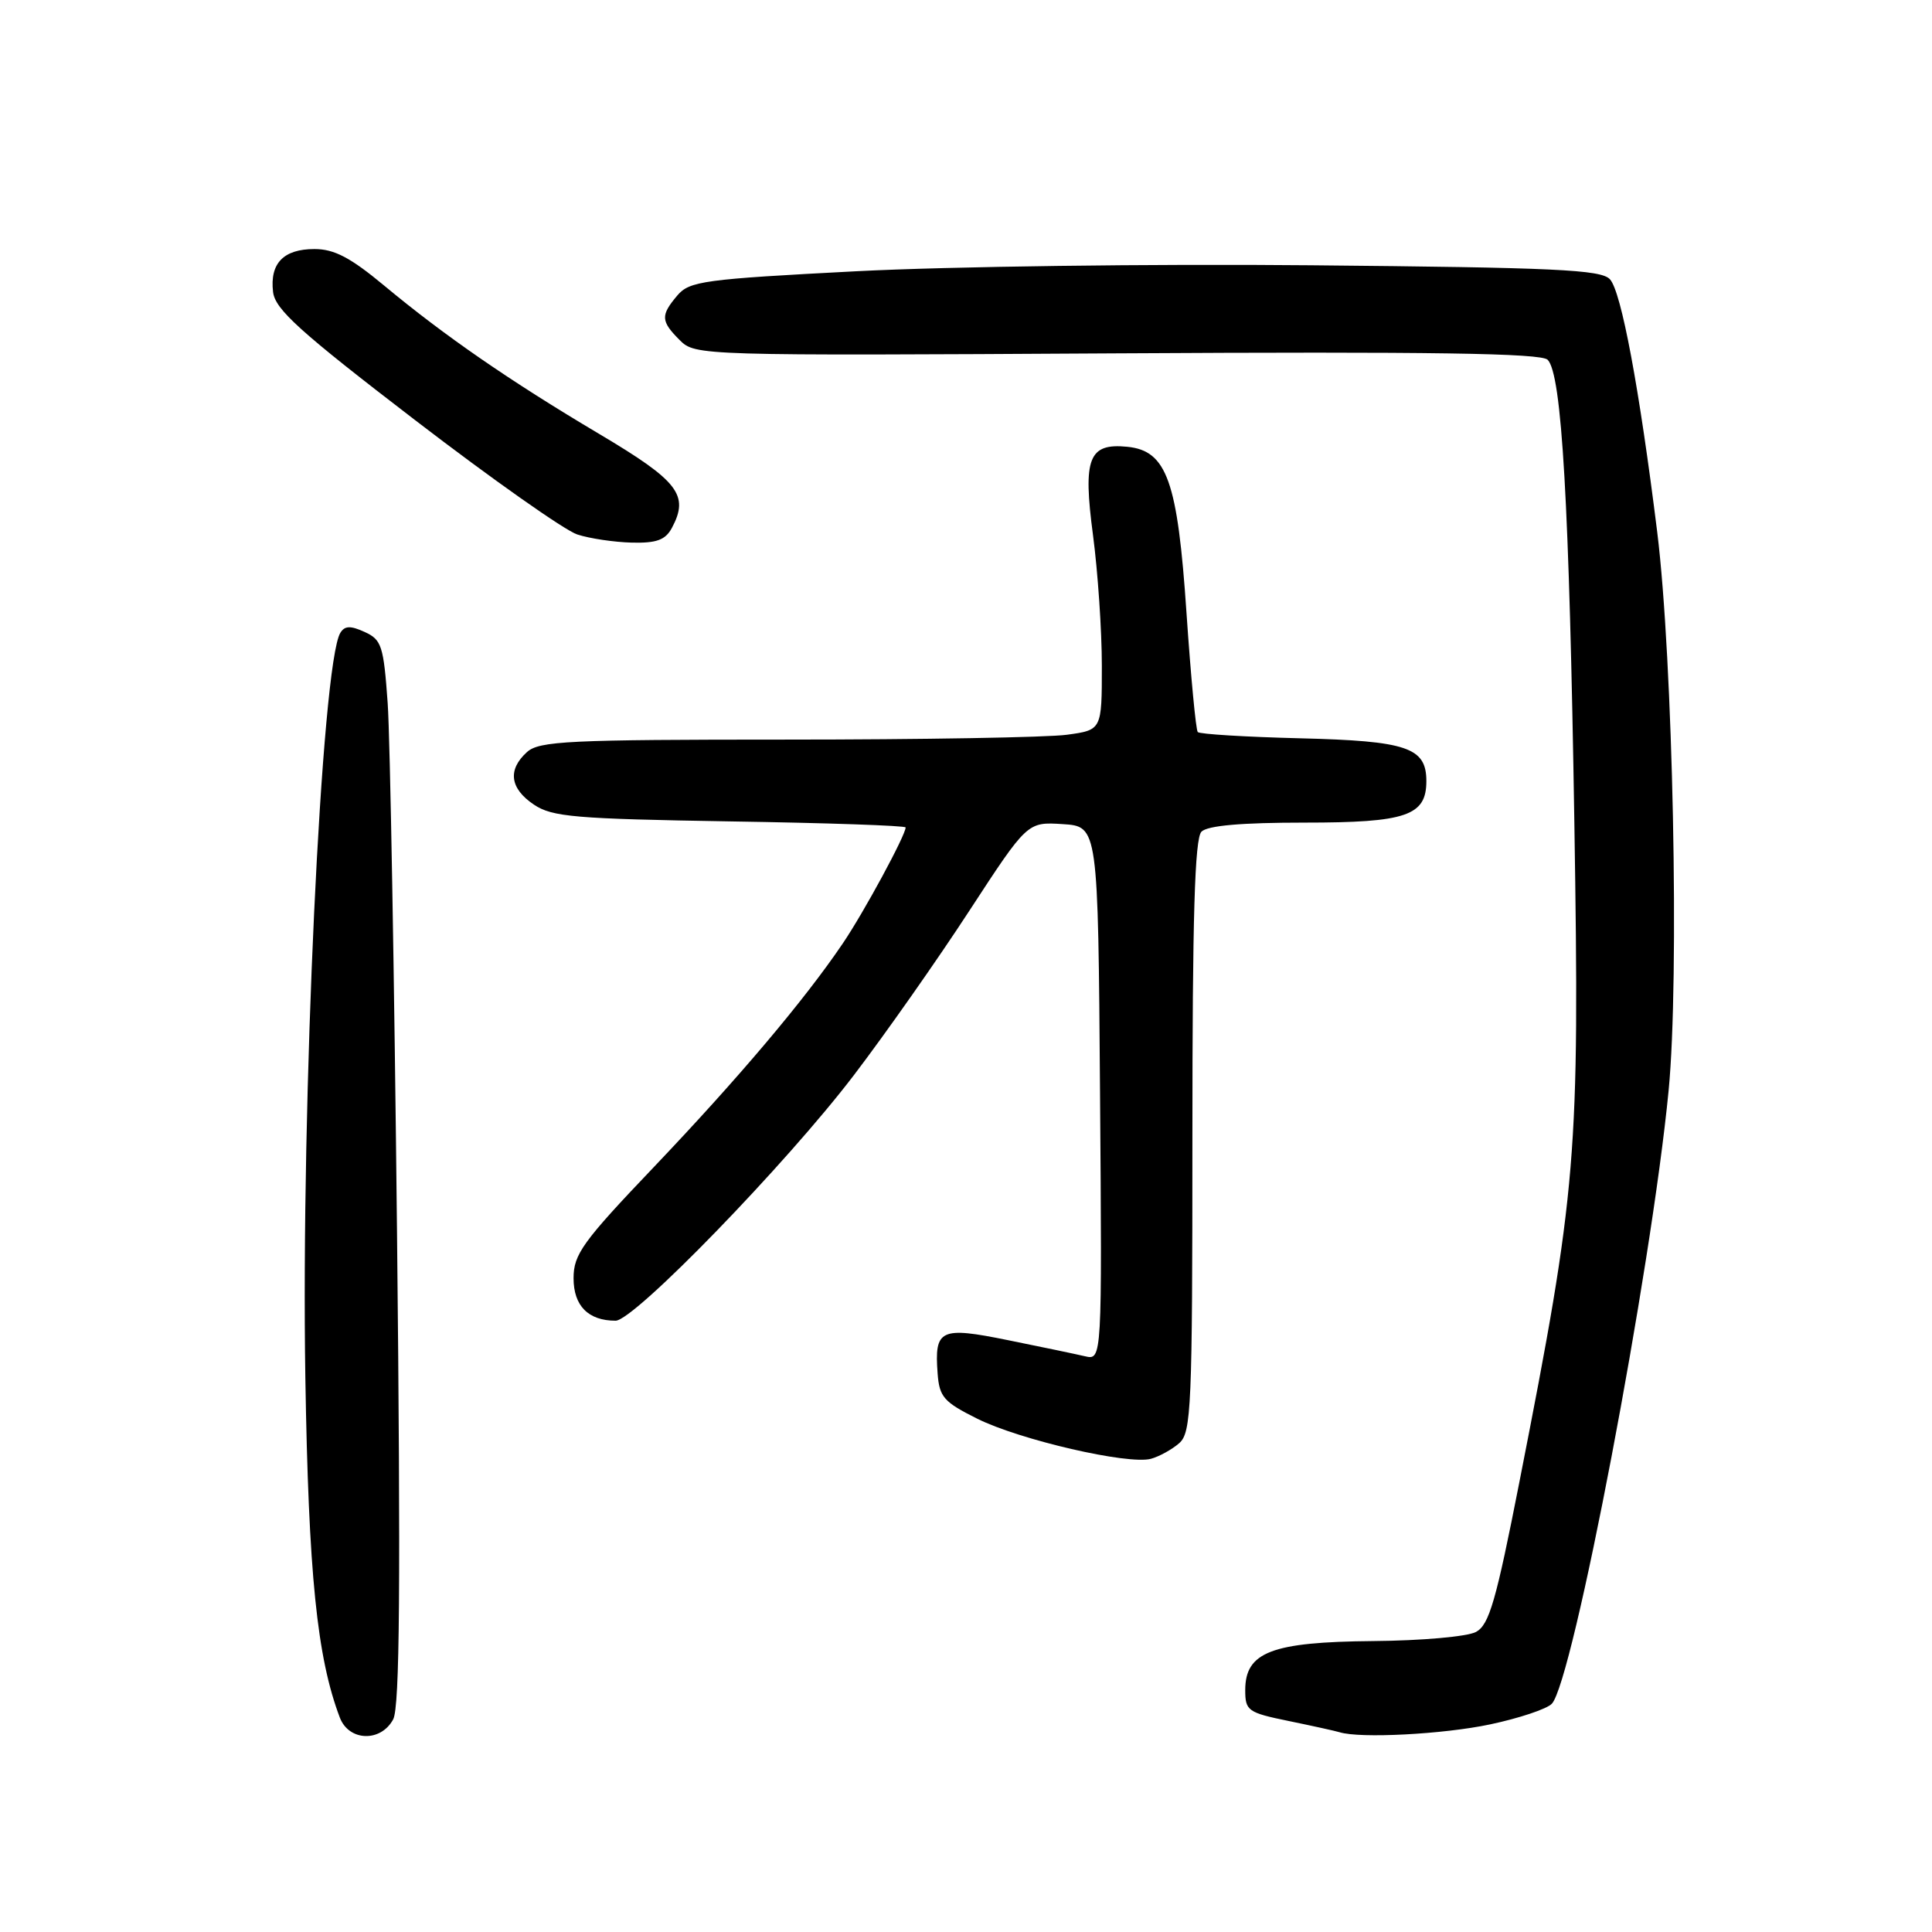 <?xml version="1.0" encoding="UTF-8" standalone="no"?>
<!DOCTYPE svg PUBLIC "-//W3C//DTD SVG 1.1//EN" "http://www.w3.org/Graphics/SVG/1.1/DTD/svg11.dtd" >
<svg xmlns="http://www.w3.org/2000/svg" xmlns:xlink="http://www.w3.org/1999/xlink" version="1.1" viewBox="0 0 256 256">
 <g >
 <path fill="currentColor"
d=" M 52.10 227.82 C 52.97 226.19 53.10 210.04 52.61 163.57 C 52.25 129.43 51.69 97.76 51.37 93.18 C 50.83 85.58 50.57 84.76 48.32 83.74 C 46.44 82.88 45.68 82.91 45.10 83.85 C 42.60 87.88 39.87 145.95 40.46 182.54 C 40.88 208.56 42.00 219.61 45.03 227.59 C 46.23 230.74 50.46 230.88 52.10 227.82 Z  M 197.45 228.49 C 201.28 227.68 204.96 226.45 205.62 225.76 C 208.41 222.87 218.79 168.37 221.10 144.50 C 222.55 129.59 221.68 87.37 219.59 70.50 C 217.22 51.42 214.83 38.62 213.32 37.00 C 212.14 35.73 206.08 35.45 173.72 35.15 C 152.70 34.95 125.60 35.31 113.50 35.94 C 93.26 36.99 91.36 37.25 89.75 39.15 C 87.51 41.80 87.55 42.55 90.07 45.07 C 92.12 47.12 92.62 47.14 148.02 46.82 C 189.85 46.58 204.19 46.80 205.07 47.67 C 206.95 49.55 207.94 66.68 208.61 109.00 C 209.31 153.33 208.97 157.46 201.34 196.31 C 198.23 212.16 197.33 215.29 195.58 216.24 C 194.42 216.86 188.36 217.40 181.91 217.45 C 168.49 217.57 165.00 218.91 165.00 223.95 C 165.00 226.68 165.34 226.93 170.75 228.04 C 173.91 228.69 176.95 229.36 177.50 229.53 C 180.22 230.38 191.27 229.80 197.45 228.49 Z  M 156.25 191.23 C 157.86 189.81 158.00 186.57 158.00 150.55 C 158.00 121.43 158.31 111.09 159.20 110.20 C 160.01 109.39 164.50 109.00 172.87 109.00 C 186.34 109.00 189.00 108.09 189.00 103.50 C 189.00 99.05 186.46 98.18 172.33 97.83 C 165.09 97.65 158.96 97.28 158.71 97.00 C 158.46 96.72 157.79 89.64 157.22 81.26 C 156.04 63.71 154.61 59.72 149.37 59.20 C 144.25 58.69 143.47 60.70 144.83 70.92 C 145.47 75.77 146.00 83.55 146.00 88.23 C 146.00 96.73 146.00 96.73 141.36 97.36 C 138.81 97.71 122.08 98.00 104.19 98.00 C 75.32 98.00 71.45 98.19 69.83 99.65 C 67.23 102.00 67.56 104.48 70.75 106.62 C 73.18 108.25 76.20 108.50 96.75 108.84 C 109.54 109.04 120.00 109.40 120.00 109.64 C 120.00 110.67 114.46 120.90 111.68 125.00 C 106.58 132.54 97.79 142.93 86.63 154.65 C 77.20 164.54 76.00 166.20 76.00 169.37 C 76.00 173.03 77.95 175.00 81.57 175.00 C 84.03 175.00 104.18 154.23 113.14 142.47 C 117.34 136.96 124.23 127.15 128.45 120.67 C 136.13 108.90 136.13 108.90 140.81 109.20 C 145.50 109.50 145.50 109.50 145.76 144.87 C 146.03 180.24 146.03 180.24 143.76 179.71 C 142.52 179.42 137.93 178.46 133.57 177.58 C 124.58 175.75 123.80 176.12 124.24 182.00 C 124.47 185.11 125.06 185.78 129.50 187.99 C 135.15 190.80 149.47 194.11 152.50 193.30 C 153.60 193.00 155.29 192.07 156.25 191.23 Z  M 89.03 69.95 C 91.35 65.60 89.92 63.75 79.40 57.50 C 67.54 50.46 58.92 44.51 50.89 37.83 C 46.44 34.13 44.29 33.00 41.67 33.00 C 37.57 33.00 35.74 34.89 36.18 38.67 C 36.44 40.99 39.70 43.93 54.99 55.66 C 65.15 63.46 74.83 70.28 76.49 70.82 C 78.14 71.36 81.40 71.84 83.71 71.90 C 87.00 71.98 88.17 71.55 89.03 69.95 Z "/>
</g>
</svg>